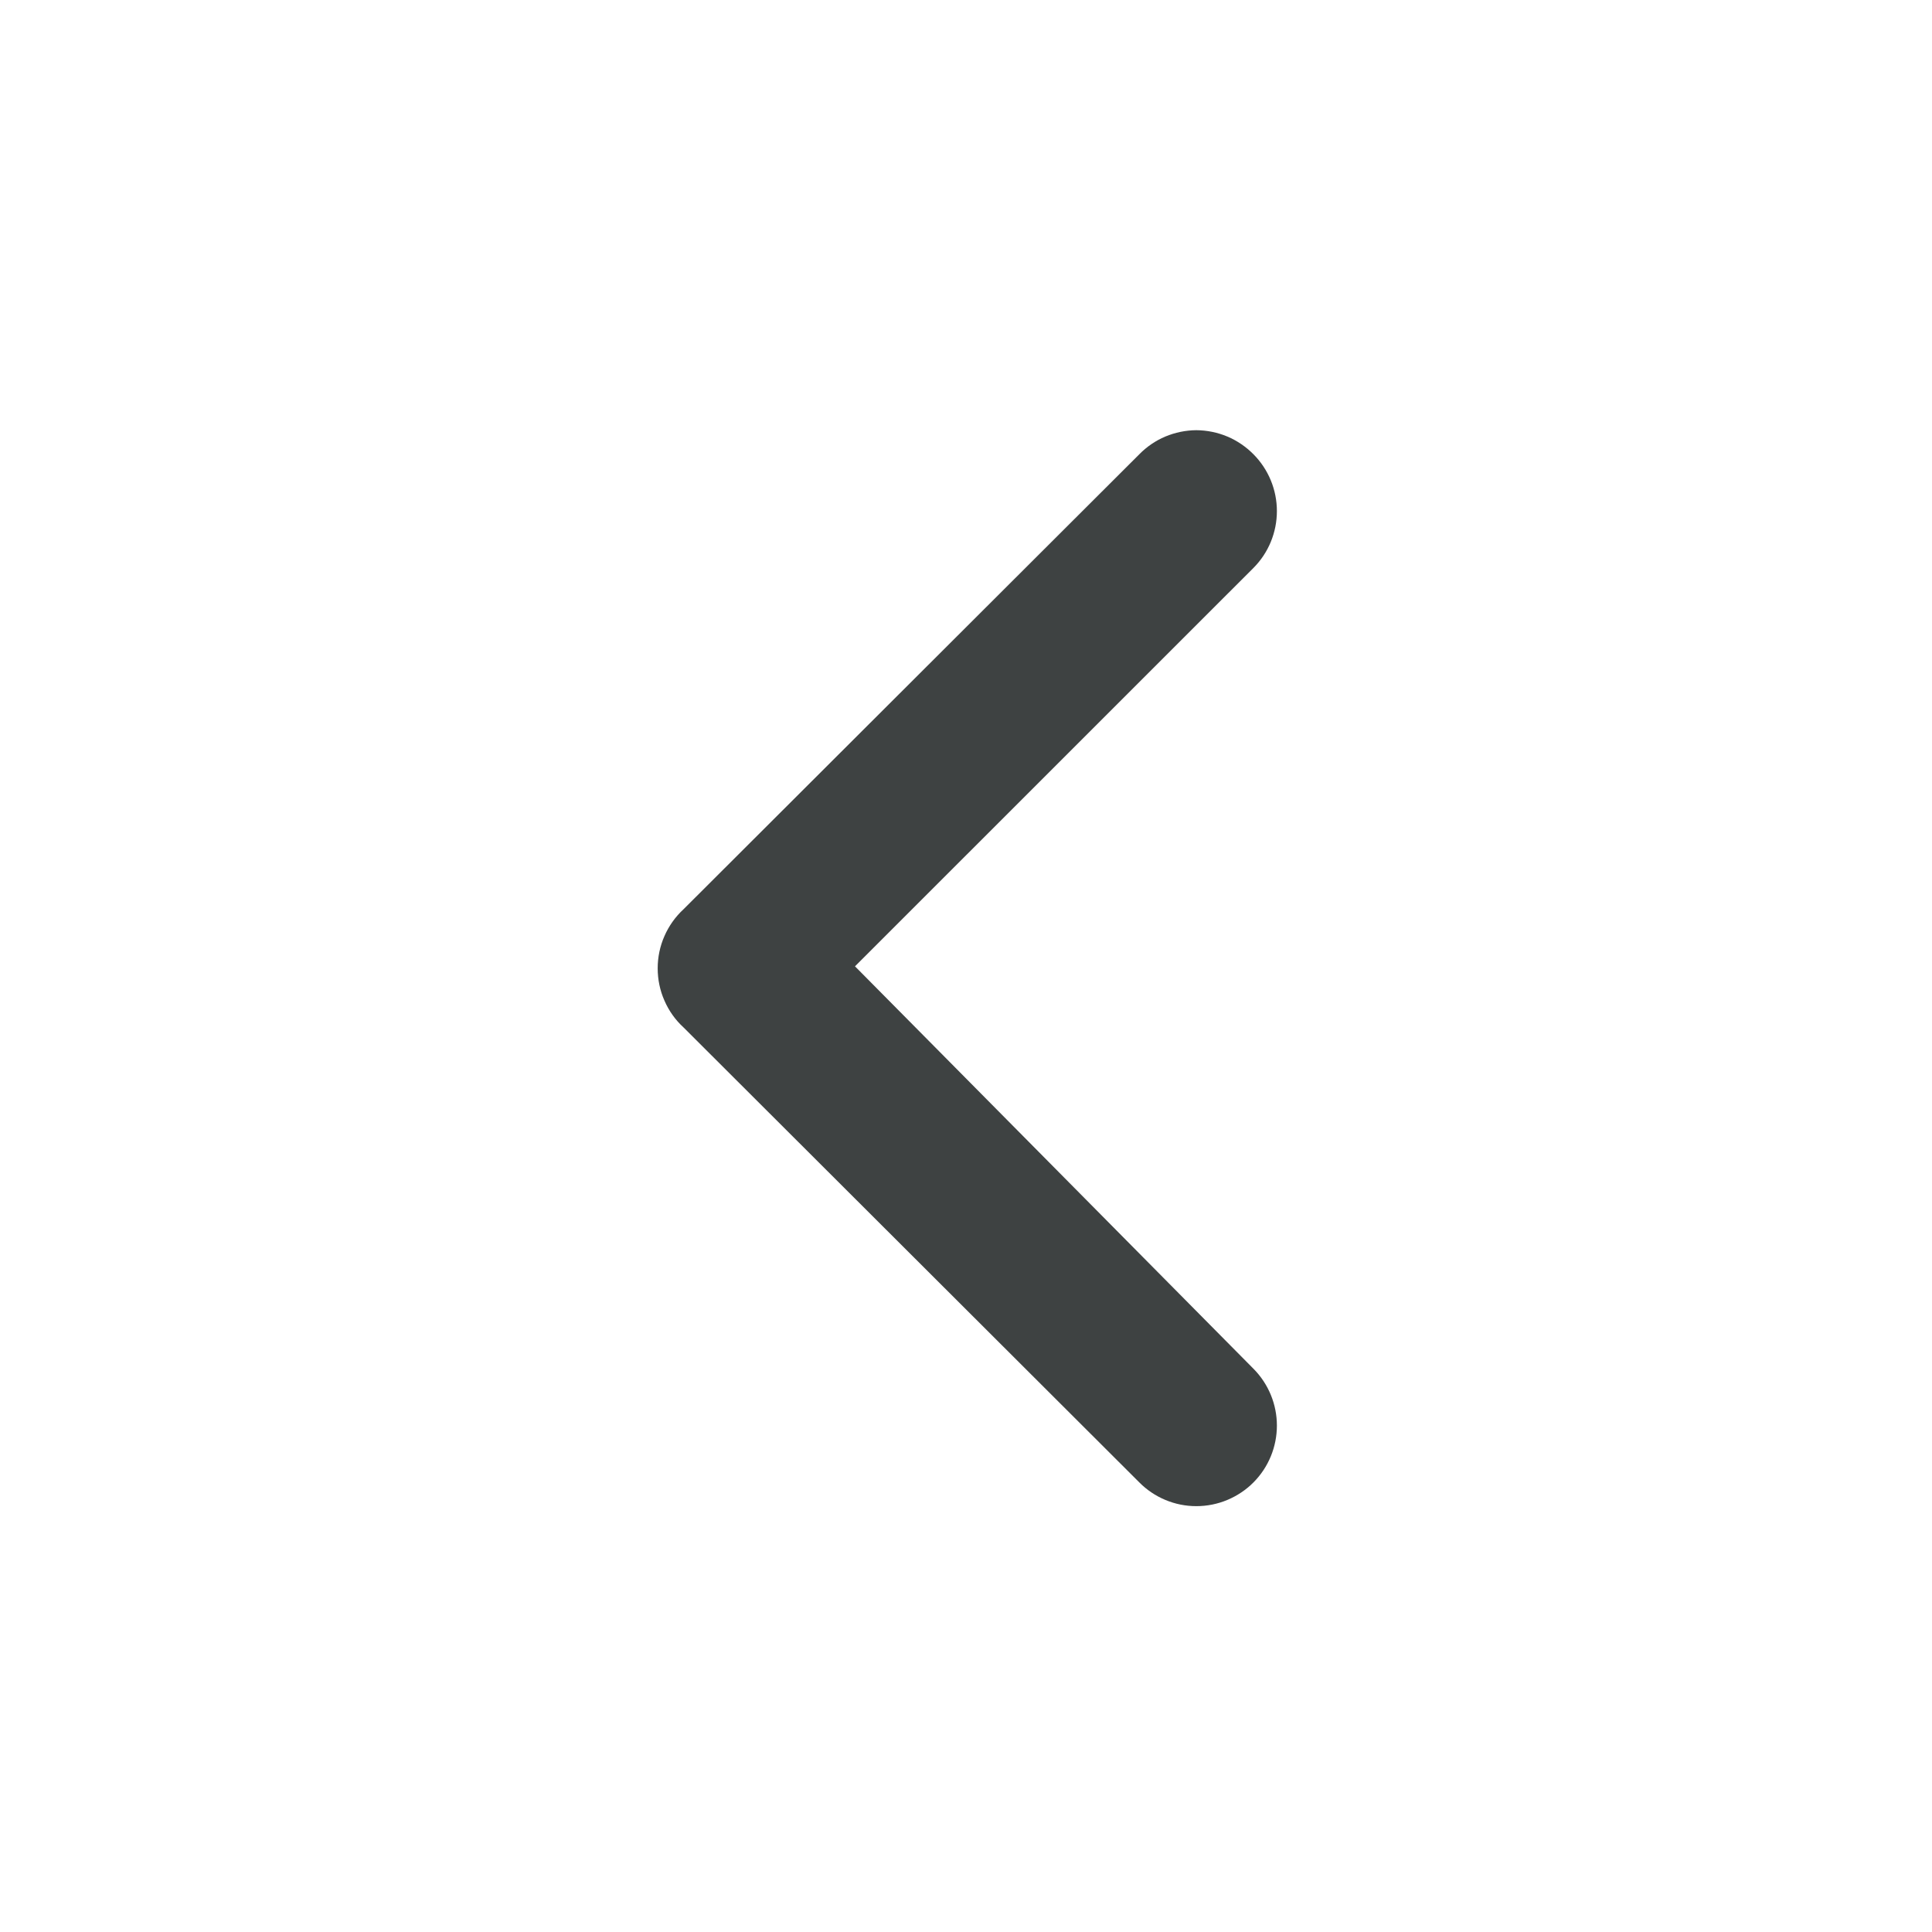 <svg width="24" height="24" viewBox="0 0 24 24" fill="none" xmlns="http://www.w3.org/2000/svg">
<path d="M8.492 12.764L14.152 18.414C14.245 18.508 14.355 18.582 14.477 18.633C14.599 18.684 14.729 18.71 14.861 18.71C14.993 18.71 15.124 18.684 15.246 18.633C15.368 18.582 15.479 18.508 15.572 18.414C15.758 18.227 15.862 17.973 15.862 17.709C15.862 17.445 15.758 17.192 15.572 17.004L10.621 12.004L15.572 7.054C15.758 6.867 15.862 6.613 15.862 6.349C15.862 6.085 15.758 5.832 15.572 5.644C15.479 5.55 15.368 5.474 15.247 5.423C15.125 5.372 14.994 5.345 14.861 5.344C14.729 5.345 14.598 5.372 14.476 5.423C14.355 5.474 14.244 5.55 14.152 5.644L8.492 11.294C8.39 11.388 8.309 11.502 8.254 11.628C8.198 11.755 8.17 11.891 8.17 12.029C8.17 12.167 8.198 12.304 8.254 12.43C8.309 12.557 8.39 12.671 8.492 12.764V12.764Z" fill="#3E4242"/>
</svg>

